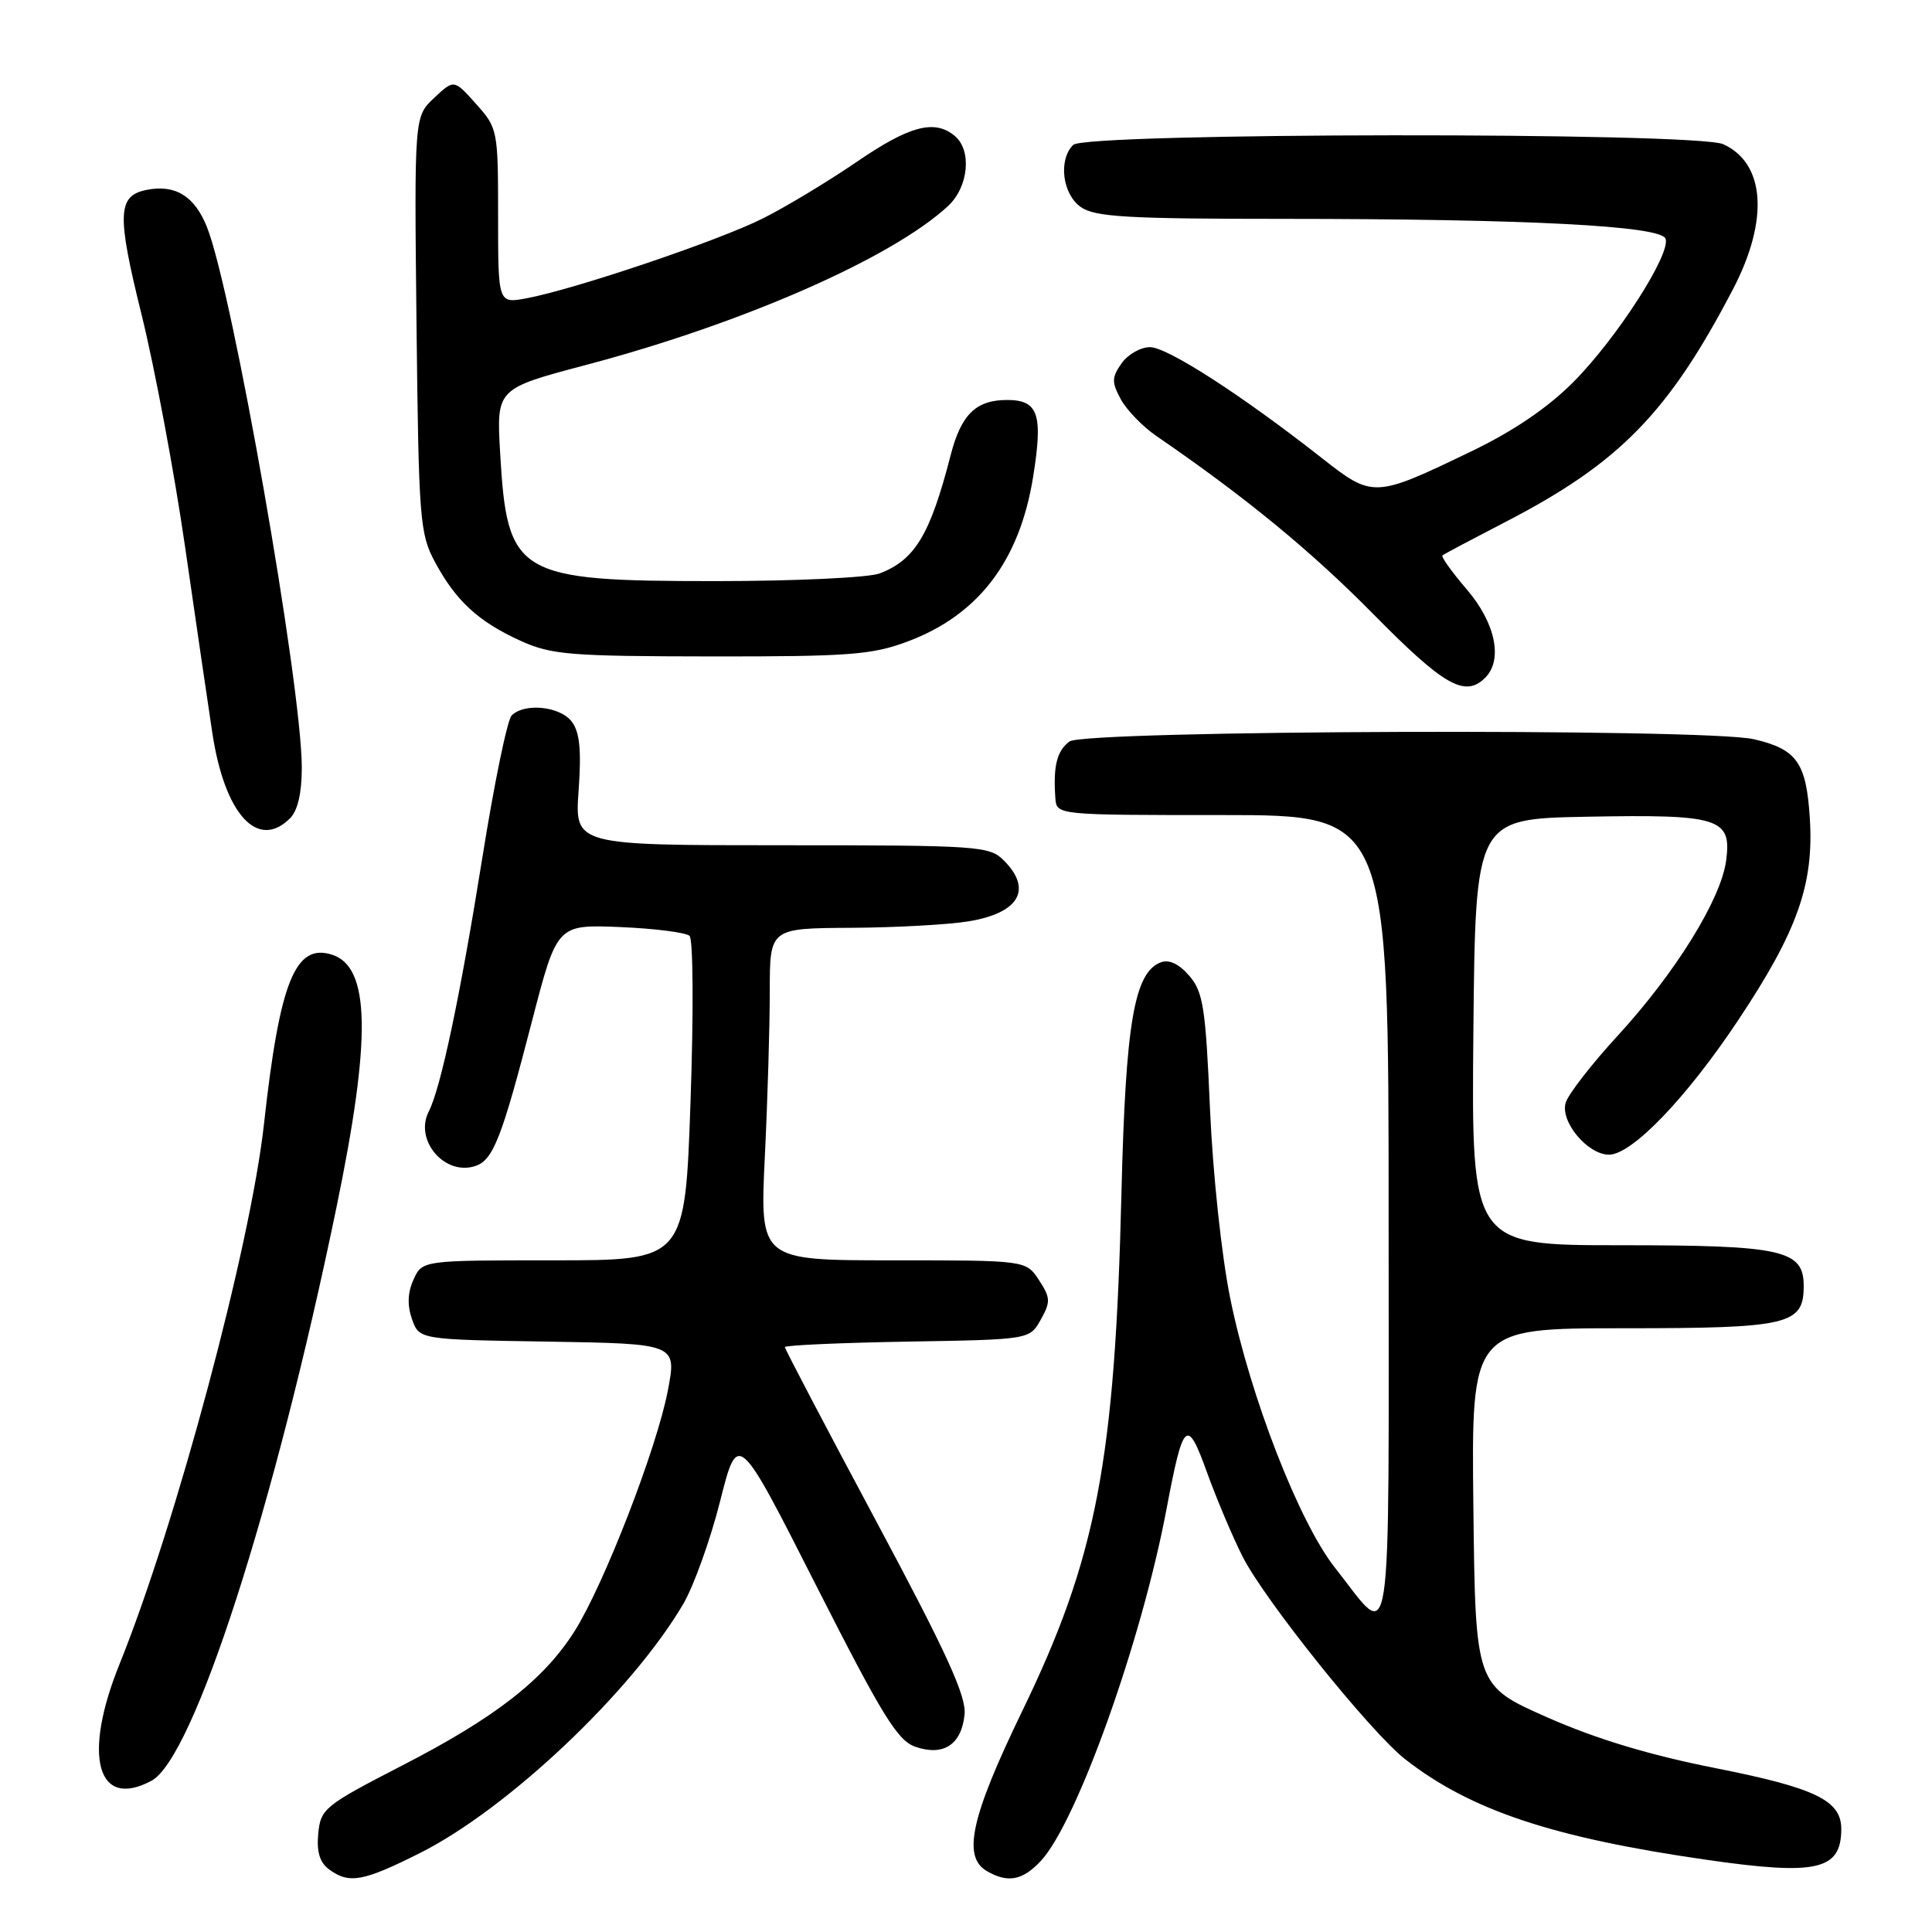 <?xml version="1.0" encoding="UTF-8" standalone="no"?>
<!DOCTYPE svg PUBLIC "-//W3C//DTD SVG 1.1//EN" "http://www.w3.org/Graphics/SVG/1.1/DTD/svg11.dtd" >
<svg xmlns="http://www.w3.org/2000/svg" xmlns:xlink="http://www.w3.org/1999/xlink" version="1.1" viewBox="0 0 256 256">
 <g >
 <path fill="currentColor"
d=" M 55.62 245.55 C 67.27 239.71 83.73 224.14 90.55 212.51 C 91.93 210.14 94.13 204.03 95.42 198.91 C 97.77 189.62 97.77 189.62 108.13 210.06 C 116.91 227.36 118.93 230.65 121.30 231.46 C 125.03 232.74 127.41 231.17 127.81 227.17 C 128.05 224.73 125.43 219.00 116.06 201.49 C 109.43 189.10 104.00 178.75 104.00 178.50 C 104.00 178.25 111.30 177.93 120.21 177.77 C 136.43 177.50 136.43 177.50 137.90 174.87 C 139.23 172.50 139.20 171.96 137.67 169.62 C 135.95 167.00 135.95 167.00 118.32 167.00 C 100.69 167.00 100.69 167.00 101.34 153.34 C 101.71 145.83 102.00 135.93 102.00 131.34 C 102.00 123.00 102.00 123.00 112.75 122.94 C 118.66 122.91 125.68 122.52 128.35 122.08 C 135.05 120.98 136.85 117.85 133.00 114.00 C 131.10 112.10 129.67 112.00 103.58 112.00 C 76.15 112.00 76.15 112.00 76.67 104.75 C 77.05 99.39 76.82 97.01 75.76 95.62 C 74.23 93.59 69.50 93.10 67.80 94.80 C 67.22 95.38 65.47 103.87 63.91 113.67 C 60.97 132.04 58.41 144.16 56.81 147.29 C 54.87 151.06 58.89 155.81 62.93 154.52 C 65.34 153.76 66.46 150.89 70.48 135.35 C 73.81 122.50 73.81 122.50 82.15 122.84 C 86.74 123.03 90.89 123.56 91.37 124.01 C 91.85 124.47 91.91 134.17 91.50 145.92 C 90.77 167.00 90.77 167.00 73.36 167.00 C 55.96 167.00 55.96 167.00 54.80 169.54 C 54.01 171.26 53.95 172.95 54.59 174.79 C 55.55 177.50 55.55 177.50 72.61 177.77 C 89.68 178.05 89.68 178.05 88.49 184.27 C 87.02 191.95 80.01 210.01 76.12 216.16 C 72.03 222.61 65.60 227.61 53.23 233.97 C 42.99 239.25 42.49 239.66 42.17 242.96 C 41.94 245.38 42.37 246.80 43.61 247.71 C 46.27 249.65 48.08 249.33 55.62 245.55 Z  M 137.89 246.61 C 142.65 241.56 151.26 217.48 154.56 200.01 C 156.80 188.16 157.28 187.74 159.96 195.17 C 161.22 198.65 163.32 203.62 164.63 206.22 C 167.54 212.00 181.60 229.53 186.22 233.13 C 194.89 239.89 205.78 243.51 226.24 246.45 C 240.73 248.53 243.95 247.80 243.98 242.40 C 244.01 238.58 240.60 236.92 227.33 234.29 C 218.58 232.56 211.49 230.42 205.00 227.55 C 195.50 223.35 195.50 223.35 195.23 199.68 C 194.96 176.00 194.96 176.00 215.15 176.00 C 237.03 176.00 239.00 175.54 239.00 170.40 C 239.00 165.62 236.21 165.00 214.76 165.00 C 194.97 165.00 194.97 165.00 195.23 136.75 C 195.50 108.50 195.50 108.50 210.27 108.22 C 227.88 107.89 229.48 108.40 228.72 114.05 C 228.03 119.18 222.02 128.88 214.36 137.23 C 210.93 140.96 207.83 144.95 207.47 146.09 C 206.68 148.57 210.35 153.00 213.20 153.00 C 216.24 153.00 223.46 145.49 230.32 135.18 C 238.17 123.39 240.37 117.18 239.81 108.40 C 239.34 101.04 238.09 99.27 232.39 97.95 C 226.02 96.47 143.72 96.75 141.71 98.25 C 140.04 99.50 139.54 101.50 139.84 105.75 C 140.00 108.00 140.00 108.00 162.00 108.00 C 184.00 108.00 184.00 108.00 184.00 161.62 C 184.00 221.69 184.64 217.52 176.91 207.76 C 172.16 201.76 165.67 185.10 163.02 172.08 C 161.87 166.44 160.71 155.58 160.33 146.94 C 159.75 133.51 159.43 131.45 157.59 129.30 C 156.21 127.71 154.91 127.10 153.80 127.52 C 150.29 128.87 149.15 135.57 148.60 158.00 C 147.74 193.66 145.30 206.41 135.43 226.77 C 128.66 240.75 127.49 246.02 130.75 247.92 C 133.53 249.54 135.48 249.18 137.89 246.61 Z  M 20.07 235.96 C 25.65 232.98 36.36 199.79 44.58 160.00 C 49.23 137.52 49.06 128.11 43.99 126.50 C 39.12 124.95 37.06 130.08 34.98 148.93 C 33.20 165.08 23.34 201.92 15.84 220.50 C 10.91 232.68 12.86 239.82 20.07 235.96 Z  M 38.43 108.43 C 39.46 107.40 39.99 105.07 39.99 101.68 C 39.95 90.65 30.81 38.56 27.42 30.08 C 25.78 25.98 23.23 24.41 19.44 25.16 C 15.56 25.92 15.46 28.37 18.76 41.69 C 20.50 48.74 23.10 62.60 24.53 72.50 C 25.96 82.40 27.58 93.47 28.13 97.09 C 29.76 107.89 34.14 112.71 38.43 108.43 Z  M 196.80 89.80 C 199.17 87.43 198.16 82.55 194.38 78.13 C 192.39 75.81 190.93 73.77 191.13 73.60 C 191.33 73.42 195.10 71.43 199.50 69.15 C 214.58 61.36 221.10 54.68 229.65 38.28 C 234.41 29.14 233.90 21.64 228.34 19.11 C 224.76 17.48 143.84 17.56 142.20 19.20 C 140.21 21.19 140.77 25.73 143.22 27.44 C 145.09 28.75 149.40 29.00 169.97 29.00 C 202.45 29.01 220.03 29.92 220.69 31.62 C 221.45 33.61 214.22 44.86 208.47 50.63 C 205.09 54.03 200.51 57.14 194.93 59.82 C 182.08 66.01 181.91 66.01 175.08 60.64 C 164.51 52.34 154.68 46.00 152.38 46.00 C 151.13 46.00 149.44 46.97 148.61 48.15 C 147.30 50.02 147.29 50.64 148.51 52.90 C 149.29 54.33 151.40 56.52 153.21 57.76 C 165.06 65.89 173.71 72.99 181.98 81.38 C 191.35 90.89 194.13 92.47 196.80 89.80 Z  M 120.27 85.00 C 129.64 81.49 135.10 74.34 136.89 63.21 C 138.23 54.89 137.59 53.00 133.45 53.00 C 129.32 53.00 127.36 54.91 125.97 60.30 C 123.25 70.86 121.24 74.20 116.54 75.99 C 115.07 76.54 105.30 77.00 94.84 77.00 C 68.43 77.00 67.21 76.27 66.27 60.00 C 65.78 51.50 65.78 51.50 77.68 48.35 C 98.46 42.85 118.20 34.18 125.62 27.30 C 128.35 24.77 128.81 19.91 126.50 18.00 C 123.82 15.78 120.52 16.66 113.53 21.44 C 109.76 24.02 104.16 27.40 101.09 28.94 C 95.21 31.90 76.13 38.34 69.75 39.53 C 66.00 40.22 66.00 40.22 66.00 28.63 C 66.00 17.23 65.95 16.98 63.08 13.77 C 60.16 10.50 60.16 10.50 57.52 12.98 C 54.89 15.45 54.89 15.45 55.19 42.98 C 55.48 68.93 55.62 70.73 57.65 74.50 C 60.42 79.64 63.40 82.38 69.00 84.92 C 73.06 86.76 75.53 86.96 94.21 86.98 C 112.51 87.00 115.55 86.77 120.27 85.00 Z "/>
</g>
</svg>